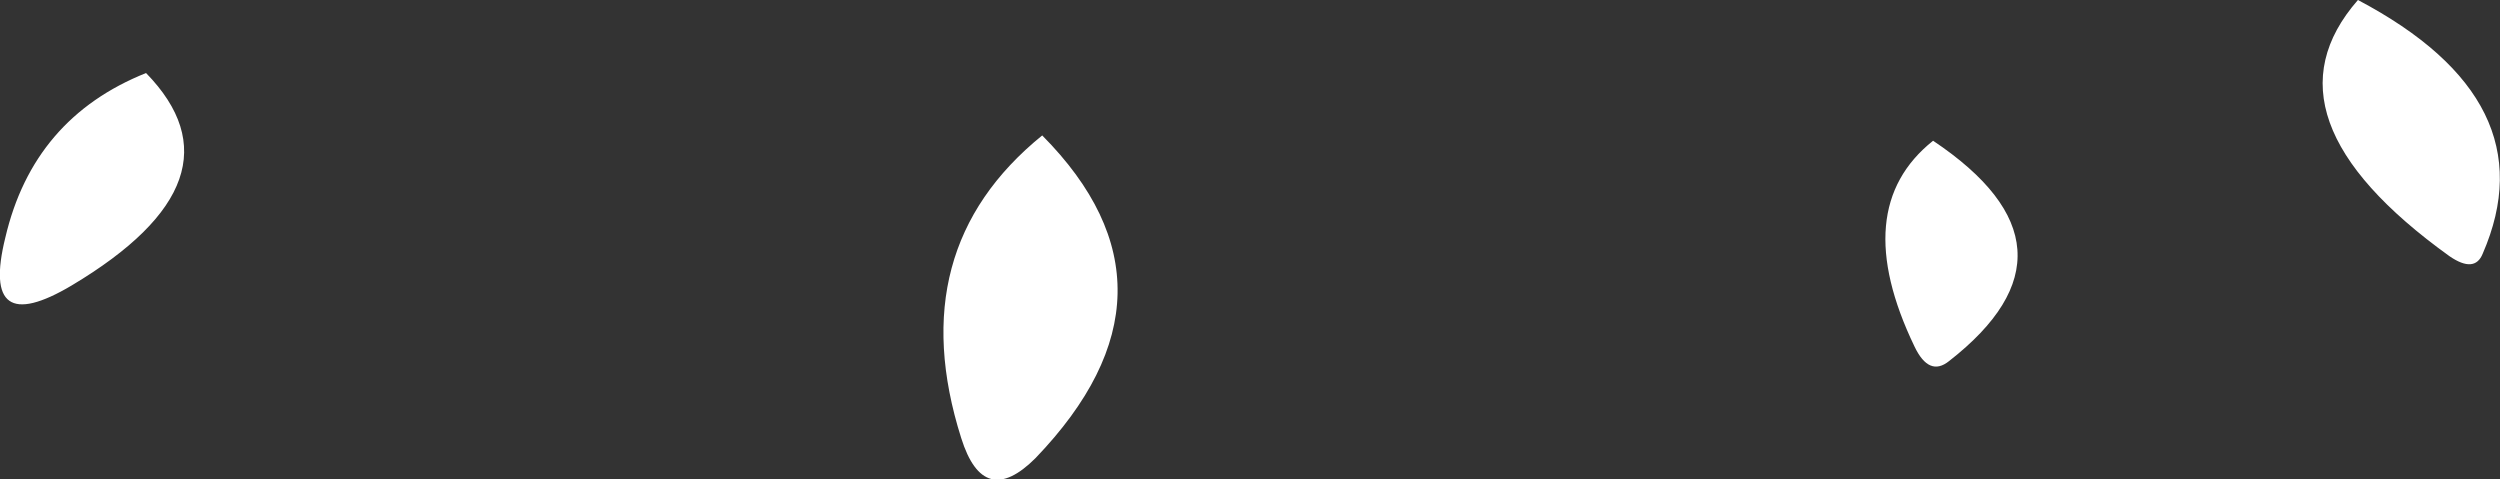 <?xml version="1.0" encoding="UTF-8" standalone="no"?>
<svg xmlns:xlink="http://www.w3.org/1999/xlink" height="18.05px" width="94.15px" xmlns="http://www.w3.org/2000/svg">
  <rect width="100%" height="100%" fill="#333333" stroke="none"/>
  <g transform="matrix(1.0, 0.0, 0.0, 1.0, 53.3, 56.95)">
    <path d="M18.8 -43.9 Q16.3 -49.1 19.5 -51.65 25.55 -47.6 20.1 -43.35 19.35 -42.75 18.8 -43.9 M38.95 -47.3 Q31.65 -52.55 35.5 -56.95 42.7 -53.15 40.2 -47.4 39.9 -46.65 38.95 -47.3 M-53.1 -48.0 Q-52.05 -52.5 -47.8 -54.2 -43.9 -50.2 -50.6 -46.2 -54.05 -44.15 -53.1 -48.0 M-17.1 -40.45 Q-19.35 -47.55 -14.05 -51.85 -8.25 -46.0 -14.3 -39.7 -16.25 -37.75 -17.1 -40.45" fill="#ffffff" fill-rule="evenodd" stroke="none"/>
  </g>
</svg>
